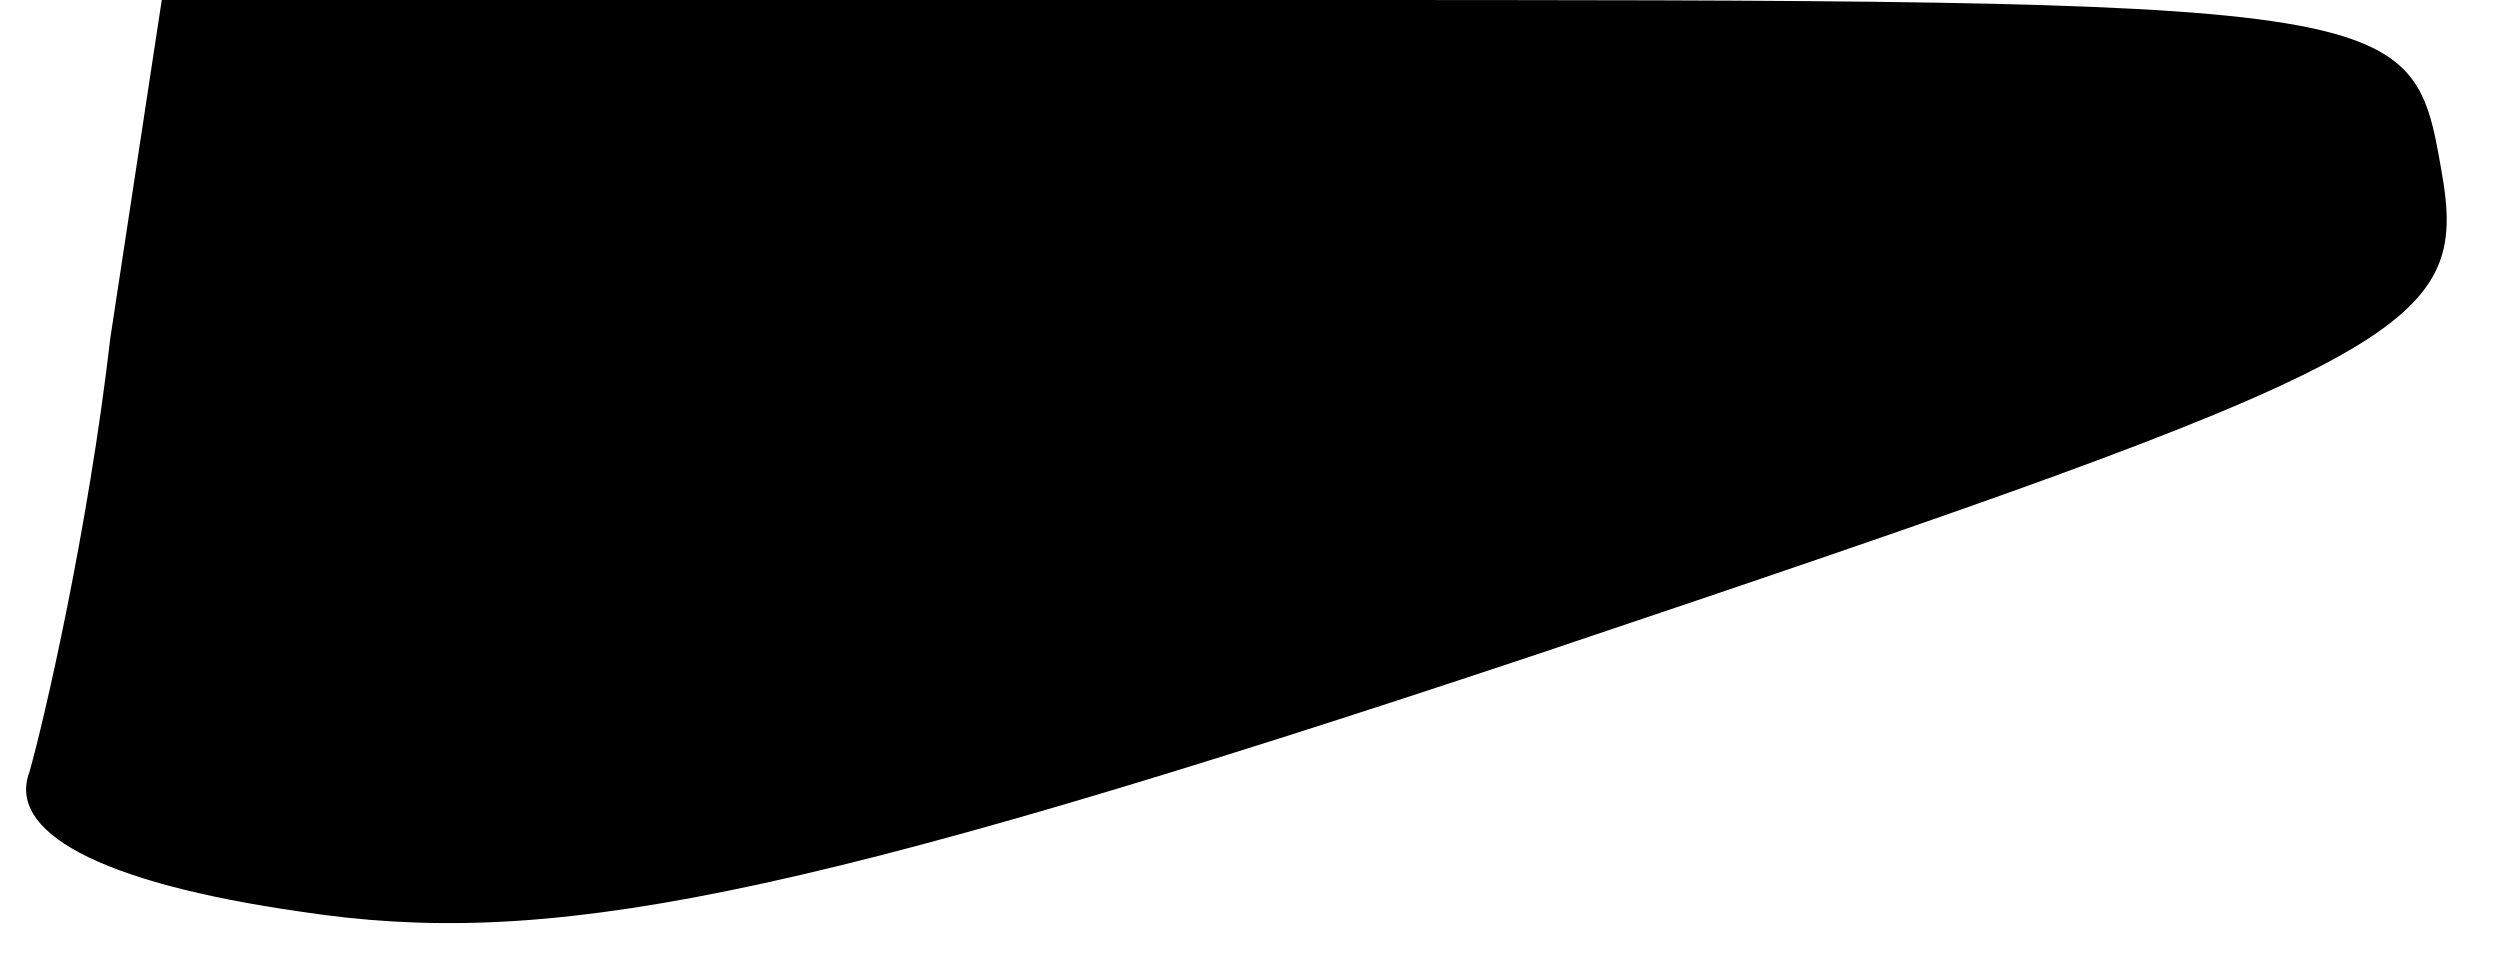 <?xml version="1.0" standalone="no"?>
<!DOCTYPE svg PUBLIC "-//W3C//DTD SVG 20010904//EN"
 "http://www.w3.org/TR/2001/REC-SVG-20010904/DTD/svg10.dtd">
<svg version="1.0" xmlns="http://www.w3.org/2000/svg"
 width="34pt" height="13pt" viewBox="0 0 34 13"
 preserveAspectRatio="xMidYMid meet">
<g transform="translate(0,13) scale(0.1,-0.1)"
fill="#000000" stroke="none">
<path fill="#000000" stroke="none" d="M15 84 c-3 -26 -9 -52 -11 -59 -3 -8 9
-15 37 -19 33 -5 66 1 168 35 119 40 127 44 123 66 -4 23 -5 23 -157 23 l-153
0 -7 -46z"/>
</g>
</svg>
